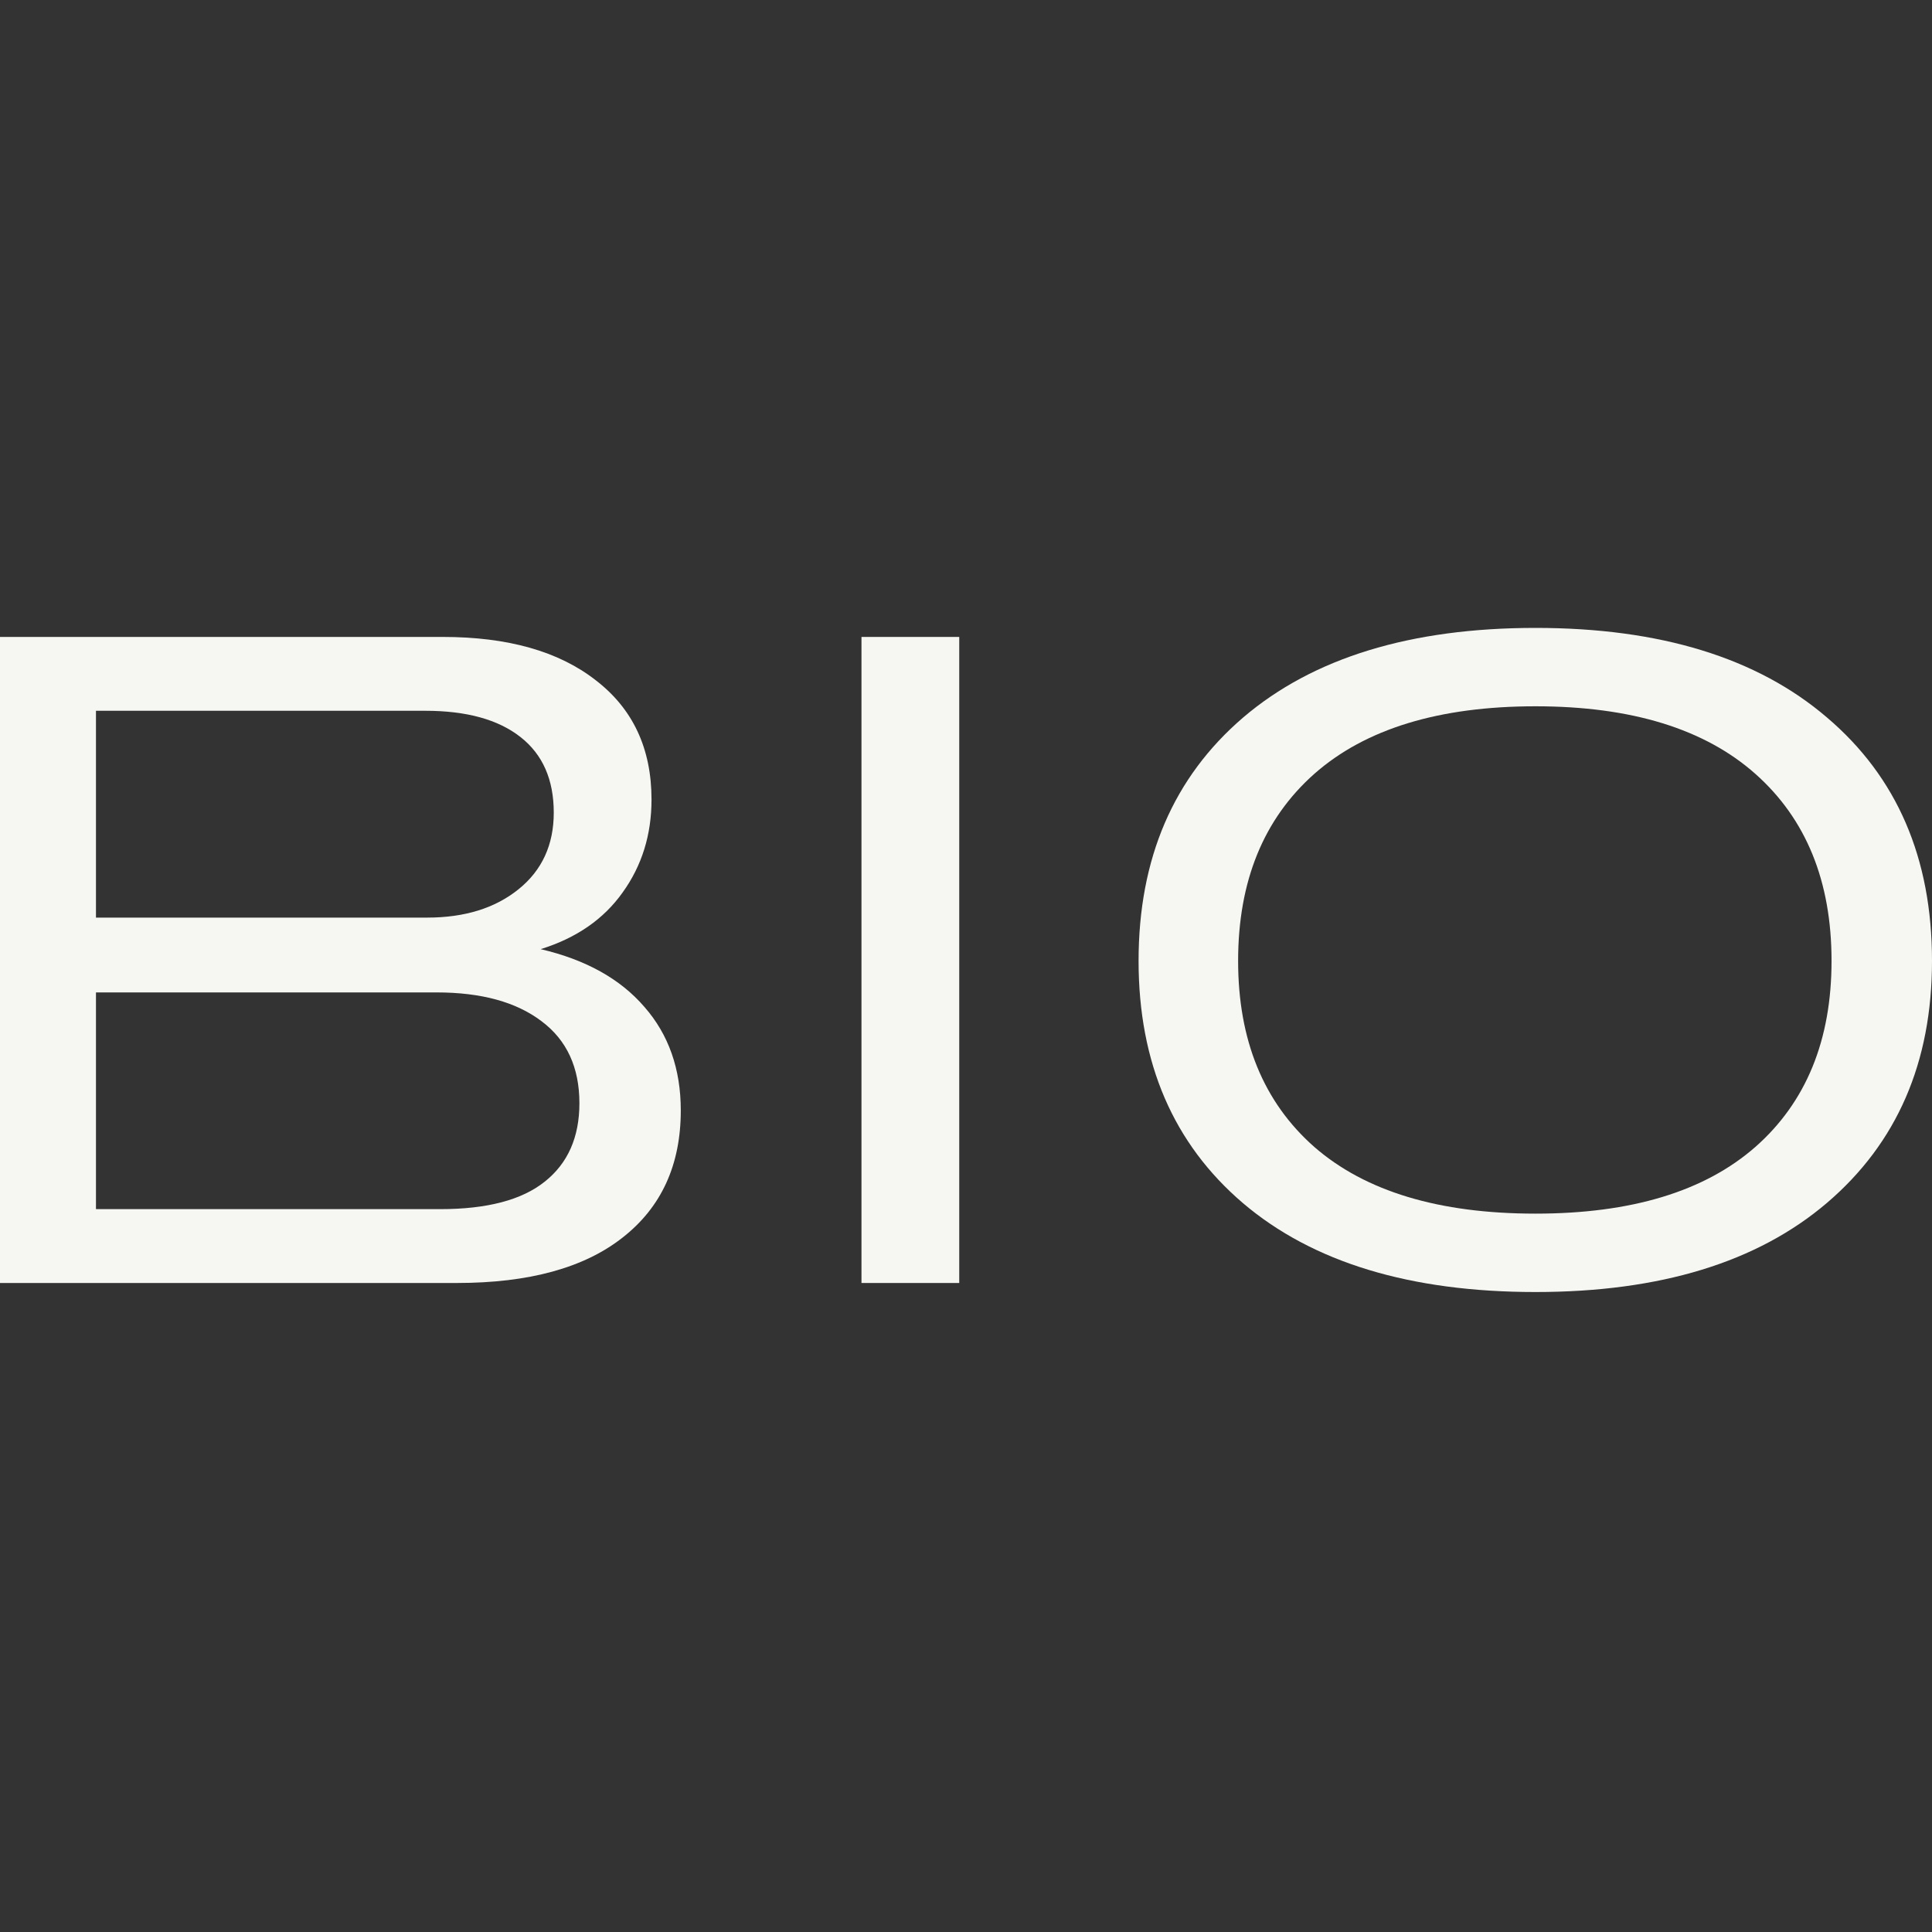 <svg width="40" height="40" viewBox="0 0 40 40" fill="none" xmlns="http://www.w3.org/2000/svg">
<rect x="0" y="0" width="40" height="40" fill="#333333" stroke="none"/>
<path d="M0 26.563V13.187H9.17C10.513 13.187 11.567 13.485 12.332 14.082C13.103 14.673 13.489 15.497 13.489 16.554C13.489 17.282 13.29 17.922 12.892 18.476C12.5 19.029 11.934 19.421 11.194 19.651C12.127 19.869 12.842 20.267 13.34 20.845C13.843 21.417 14.095 22.133 14.095 22.991C14.095 24.116 13.694 24.993 12.892 25.621C12.096 26.249 10.951 26.563 9.459 26.563H0ZM8.806 14.716H1.987V18.998H8.843C9.621 18.998 10.252 18.802 10.737 18.41C11.222 18.019 11.465 17.49 11.465 16.825C11.465 16.14 11.235 15.618 10.774 15.258C10.314 14.897 9.658 14.716 8.806 14.716ZM9.039 20.547H1.987V25.034H9.114C10.084 25.034 10.805 24.844 11.278 24.465C11.757 24.085 11.996 23.544 11.996 22.841C11.996 22.101 11.735 21.535 11.213 21.144C10.69 20.746 9.966 20.547 9.039 20.547Z" fill="#F6F6F3"/>
<path d="M17.836 26.563V13.187H19.86V26.563H17.836Z" fill="#F6F6F3"/>
<path d="M31.791 26.75C29.198 26.75 27.18 26.137 25.737 24.912C24.294 23.681 23.573 22.008 23.573 19.894C23.573 17.773 24.294 16.094 25.737 14.856C27.186 13.619 29.204 13 31.791 13C34.372 13 36.384 13.619 37.827 14.856C39.276 16.088 40 17.767 40 19.894C40 21.996 39.276 23.665 37.827 24.903C36.384 26.134 34.372 26.75 31.791 26.75ZM31.791 25.127C33.775 25.127 35.292 24.667 36.343 23.746C37.394 22.82 37.92 21.535 37.92 19.894C37.92 18.246 37.394 16.955 36.343 16.022C35.292 15.09 33.775 14.623 31.791 14.623C29.795 14.623 28.268 15.09 27.211 16.022C26.16 16.955 25.634 18.246 25.634 19.894C25.634 21.535 26.16 22.82 27.211 23.746C28.268 24.667 29.795 25.127 31.791 25.127Z" fill="#F6F6F3"/>
</svg>
